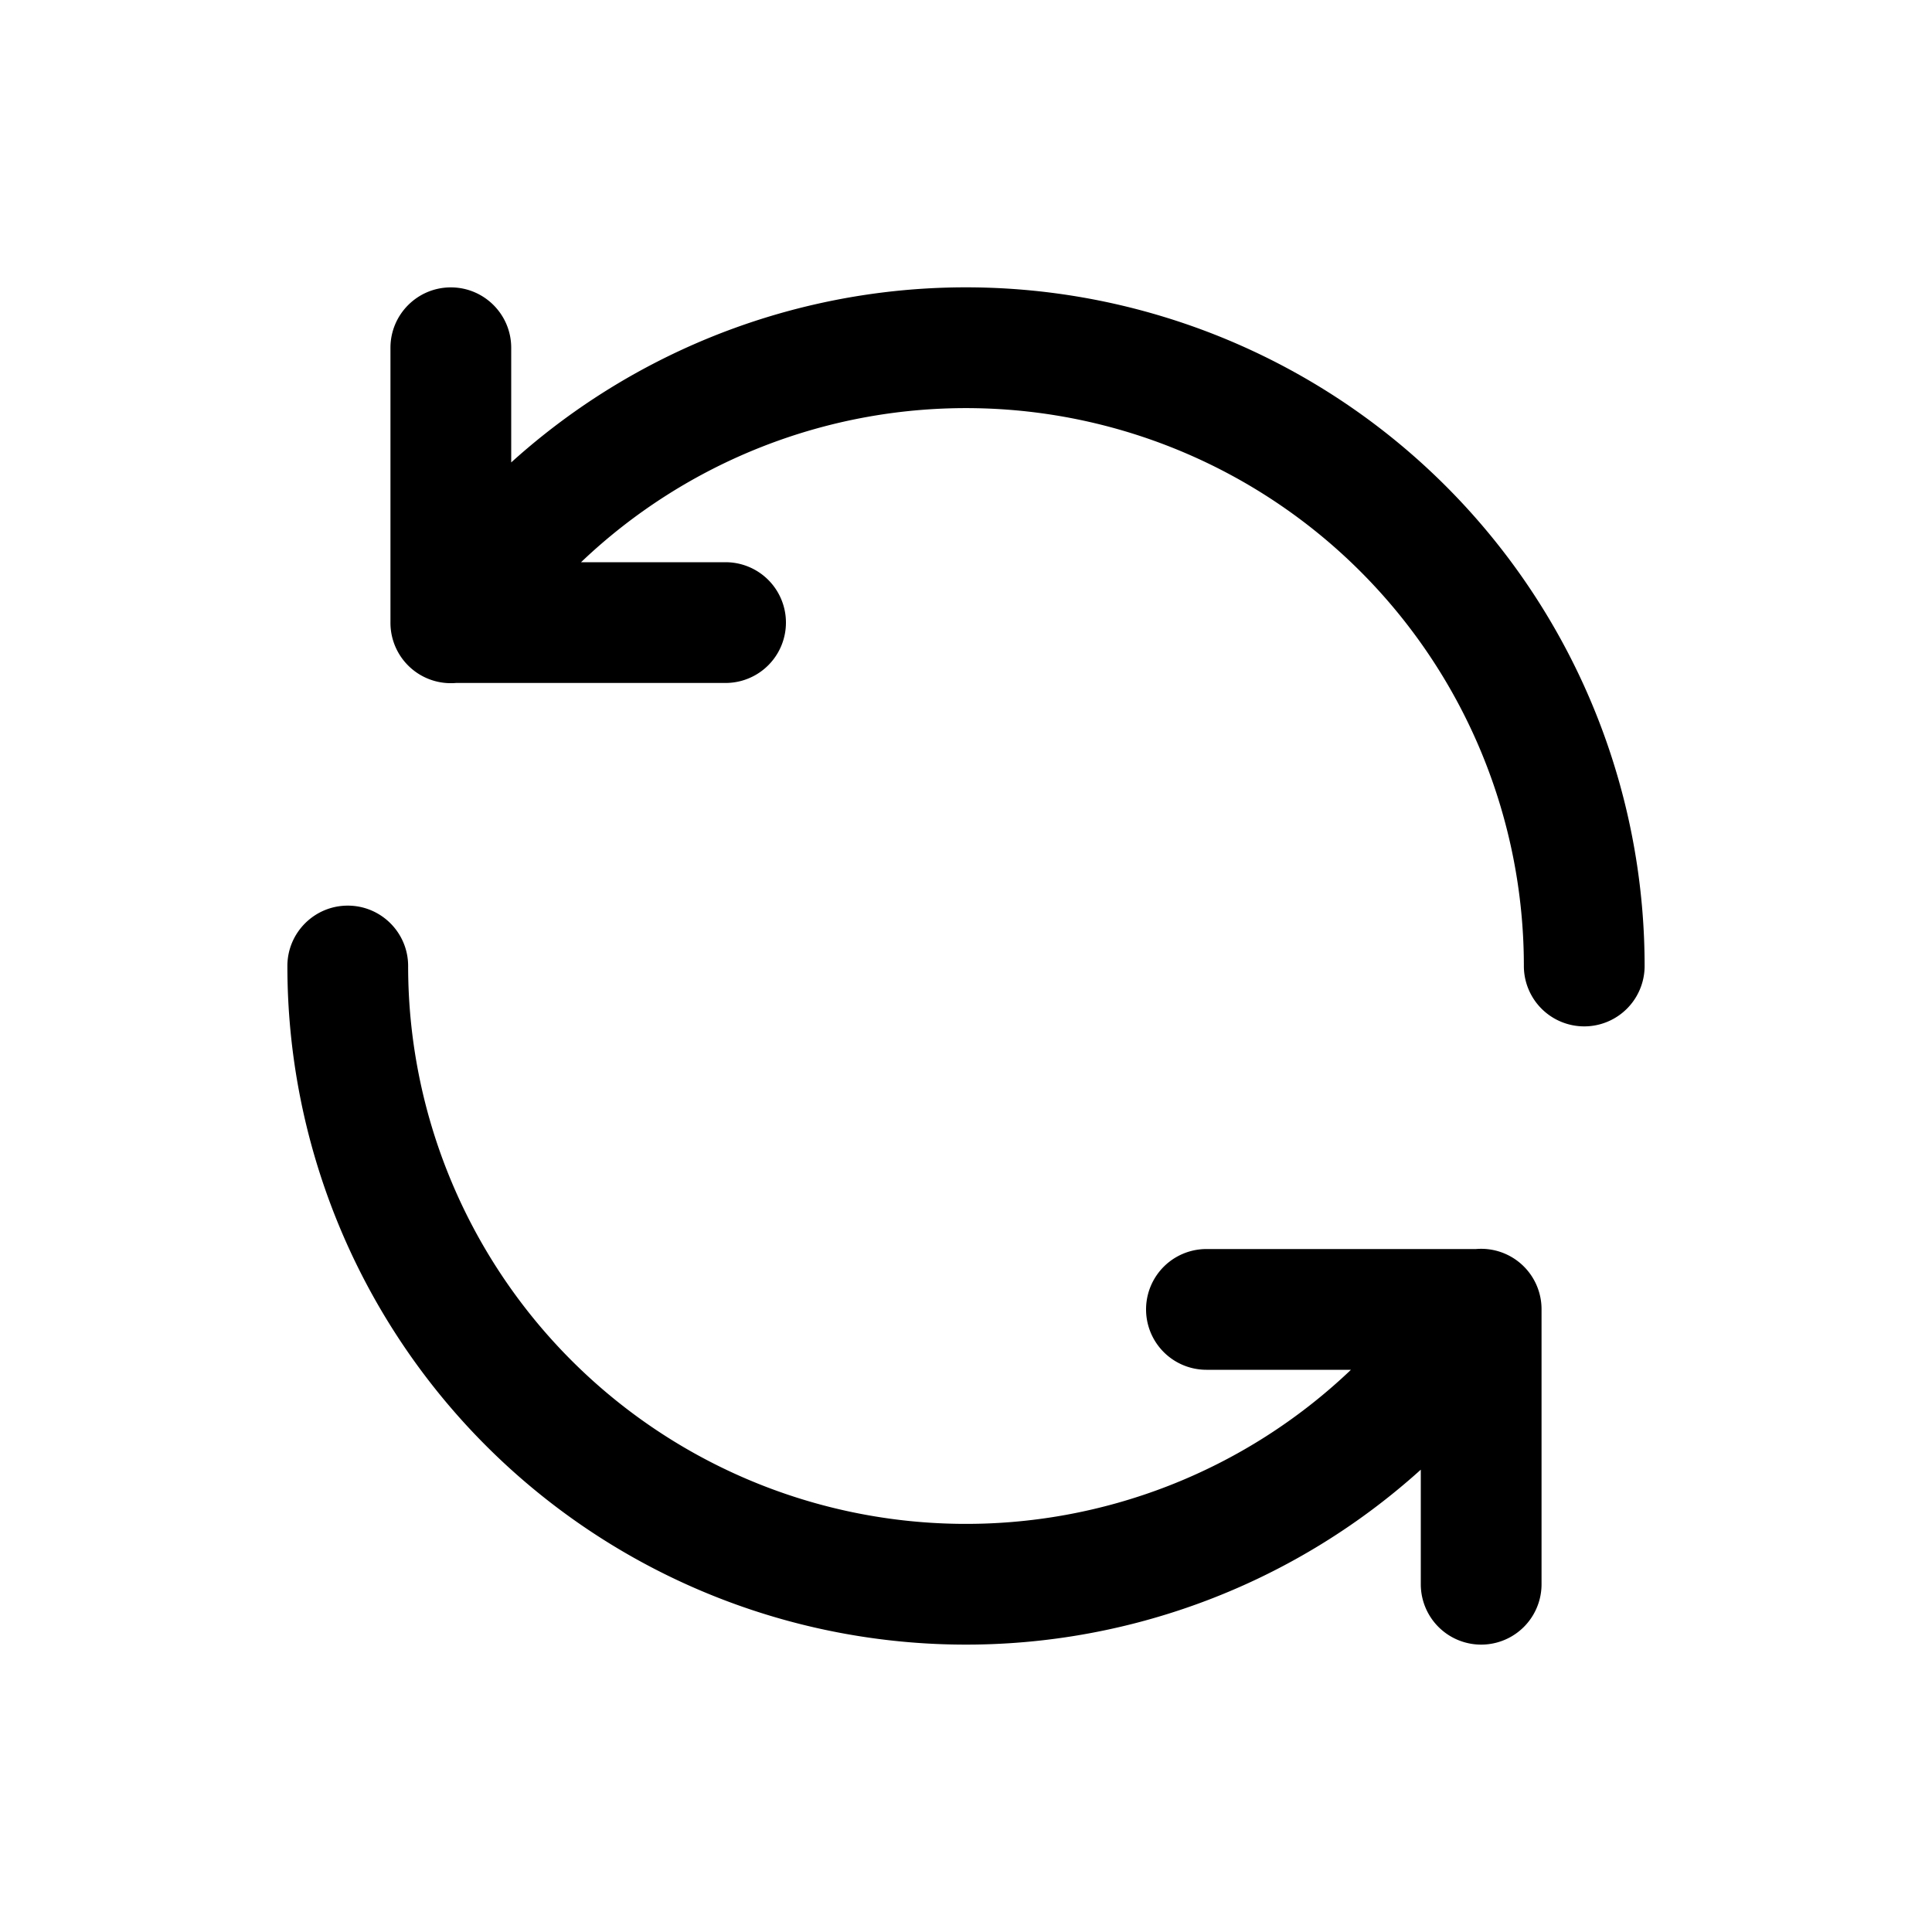 <svg xmlns="http://www.w3.org/2000/svg" width="20" height="20" fill="none" class="persona-icon" viewBox="0 0 20 20"><path fill="currentColor" fill-rule="evenodd" d="M4.667 2.975c.345 0 .625.28.625.625v1.187a7.02 7.02 0 0 1 6.746-1.51A7.025 7.025 0 0 1 17.025 10a.625.625 0 1 1-1.25 0 5.775 5.775 0 0 0-9.76-4.18h1.496a.625.625 0 0 1 0 1.25h-2.79a.625.625 0 0 1-.679-.625V3.6c0-.345.28-.625.625-.625M3.6 9.375c.345 0 .625.28.625.625a5.775 5.775 0 0 0 9.76 4.18h-1.496a.625.625 0 1 1 0-1.25h2.79a.625.625 0 0 1 .679.625V16.4a.625.625 0 1 1-1.25 0v-1.186A7.025 7.025 0 0 1 2.975 10c0-.345.28-.625.625-.625" clip-rule="evenodd"/></svg>
